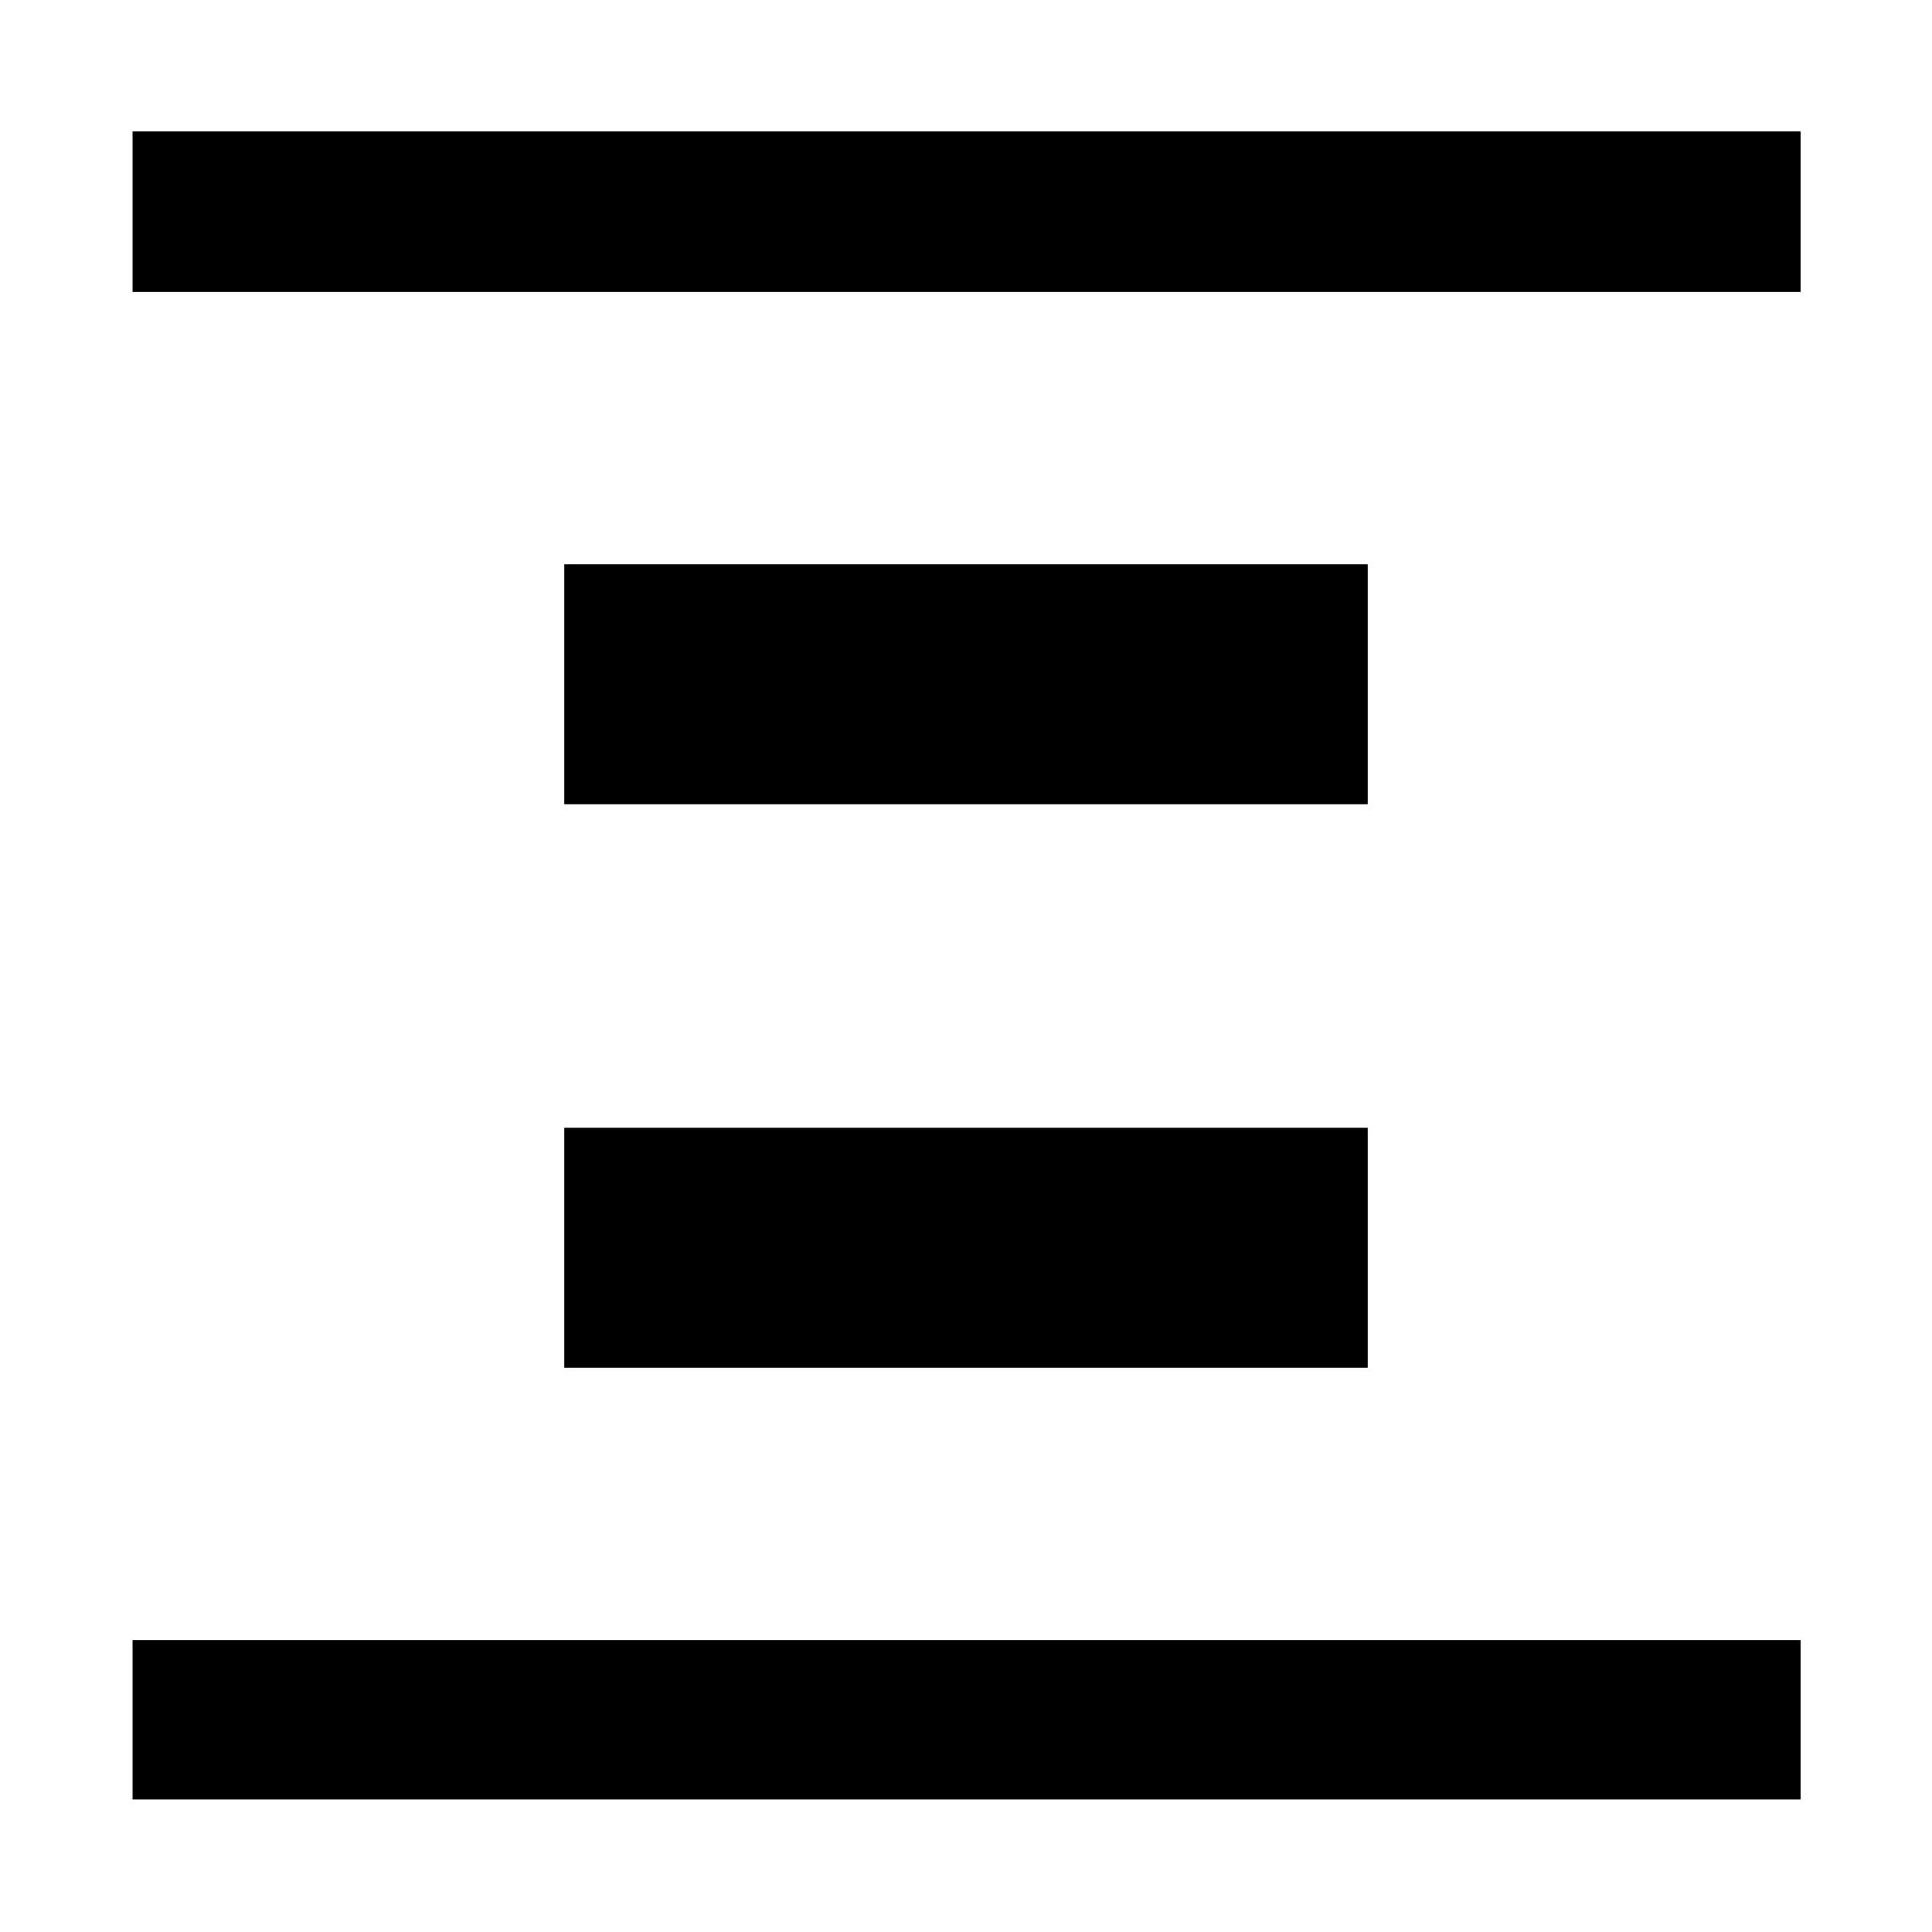 <svg xmlns="http://www.w3.org/2000/svg" width="48" height="48" viewBox="0 96 960 960"><path d="M65.869 241.087v-79.783h828.827v79.783H65.869Zm0 749.044v-79.218h828.827v79.218H65.869ZM280.39 495.609V376.391h399.218v119.218H280.391Zm0 280V656.391h399.218v119.218H280.391Z"/></svg>